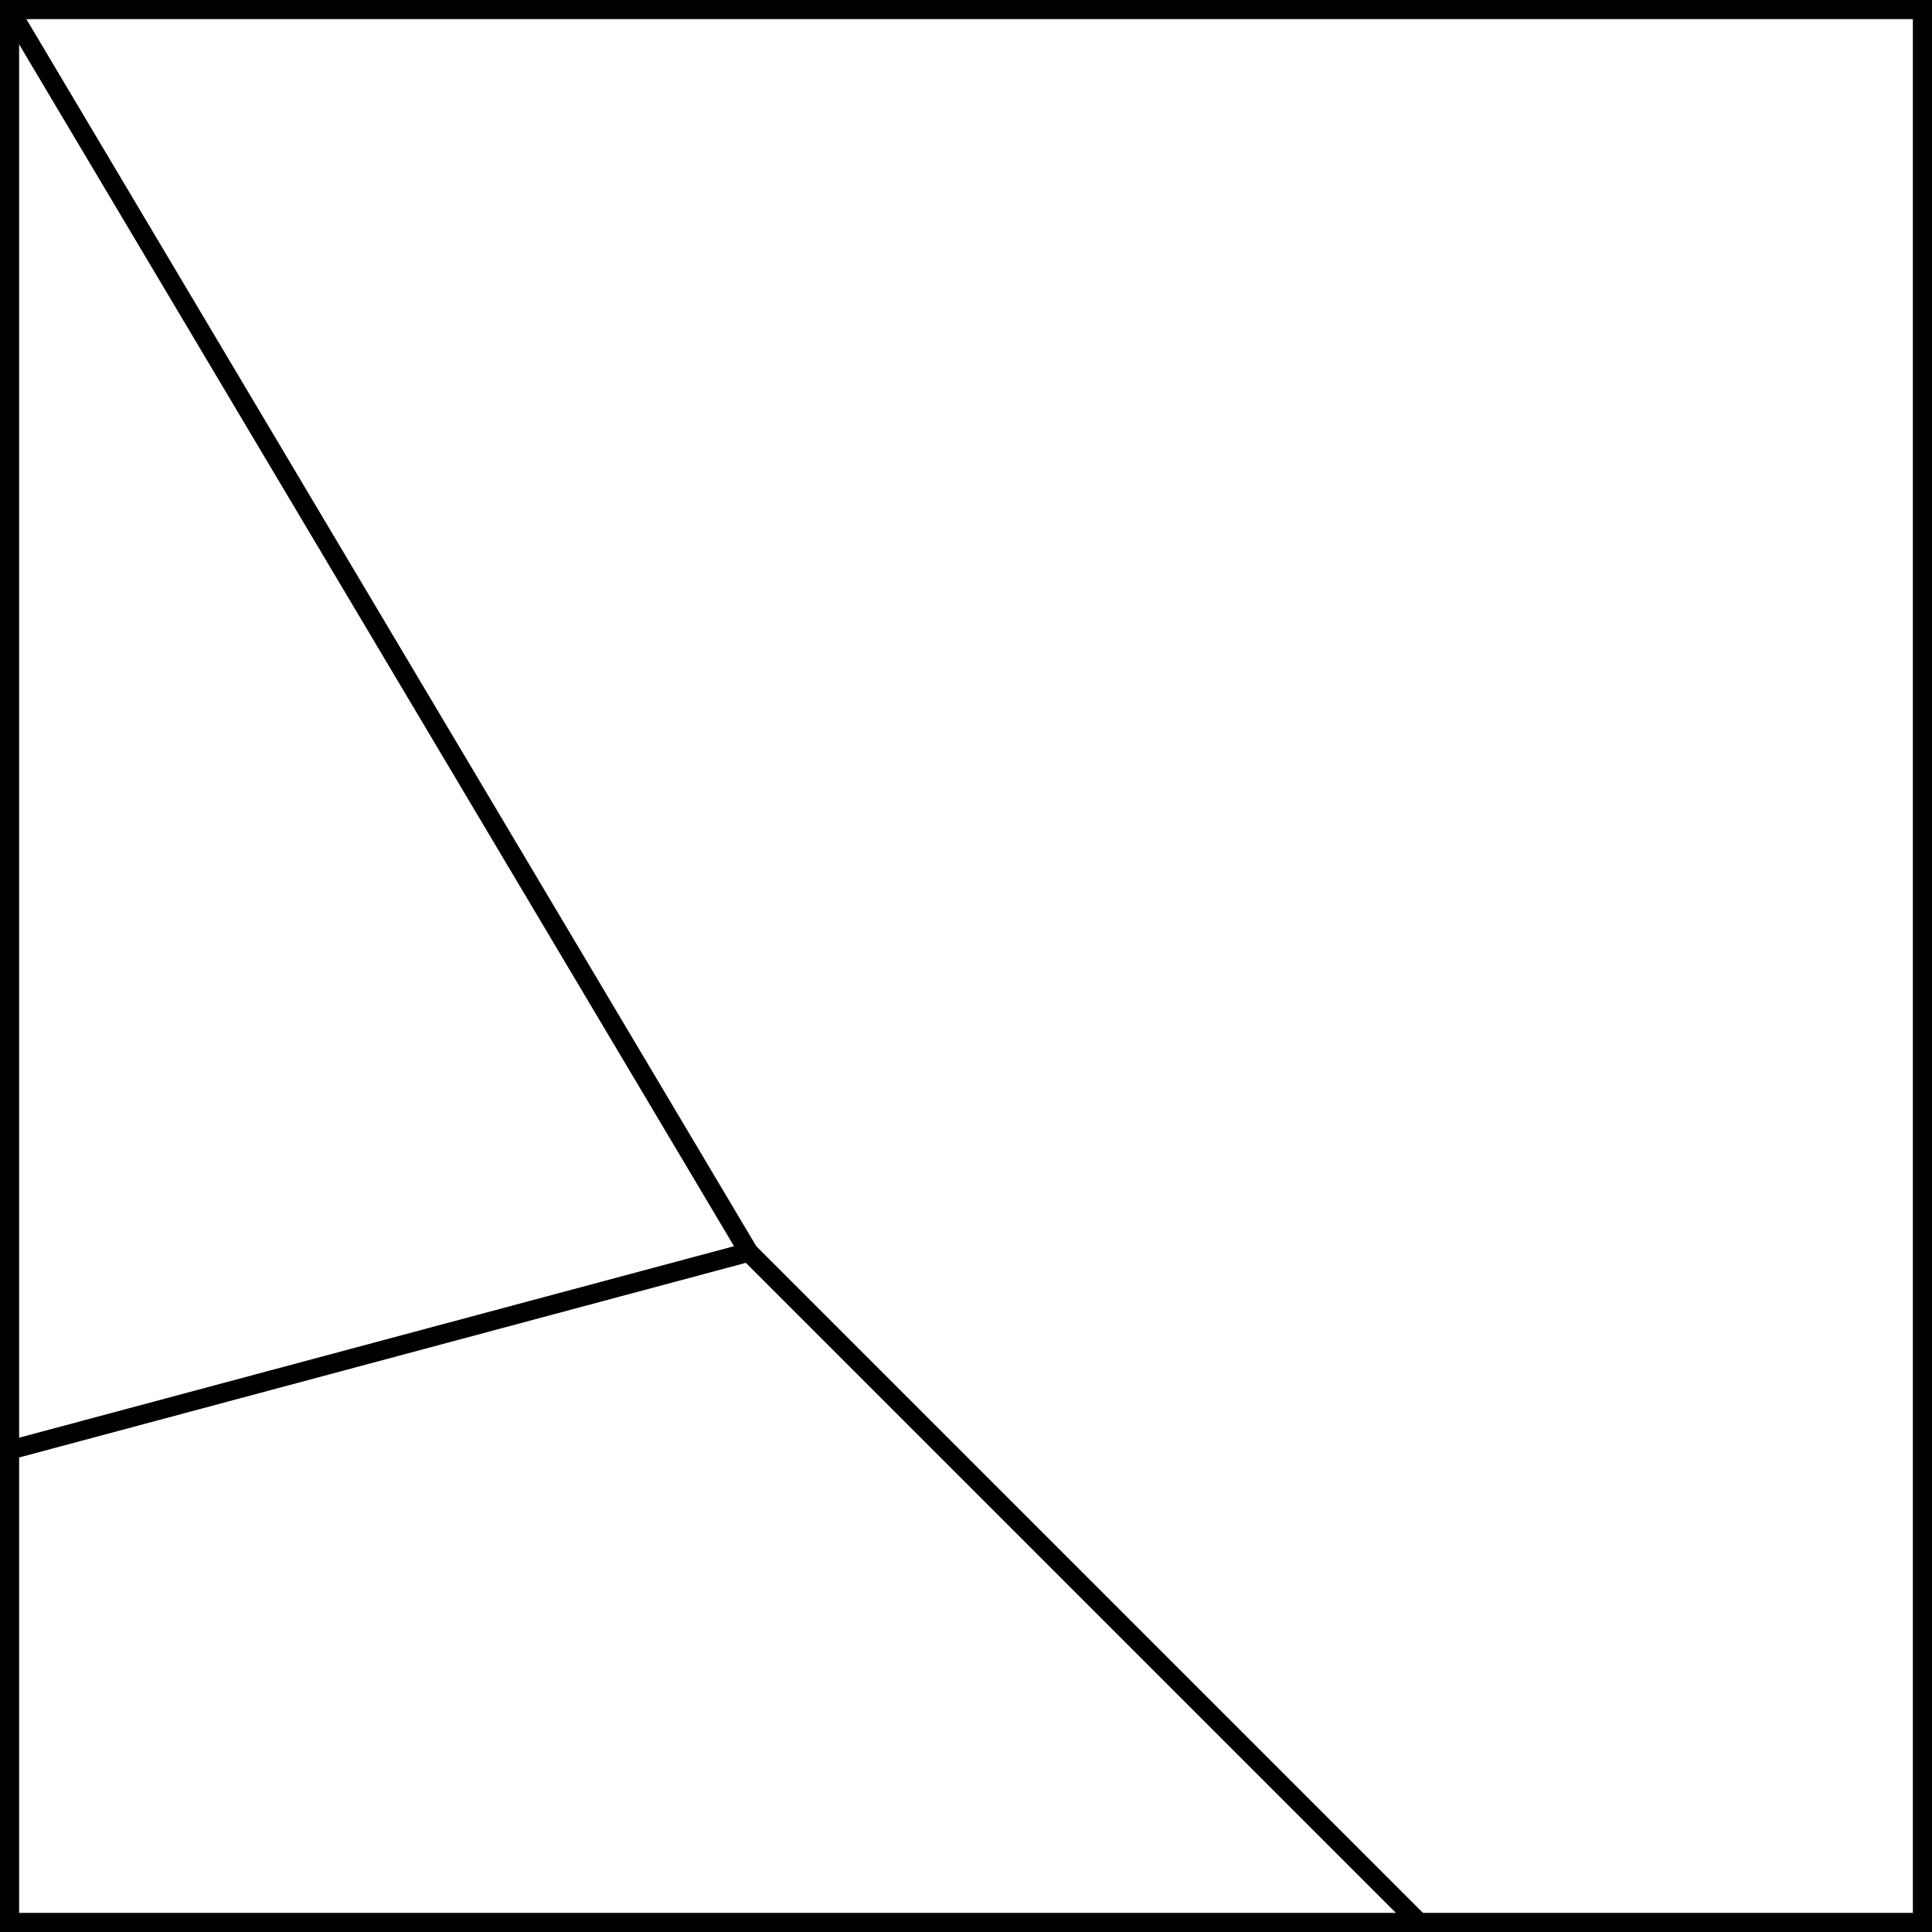 <svg xmlns="http://www.w3.org/2000/svg" viewBox="0 0 101 101"><defs><style>.cls-1{fill:none;stroke:#000;stroke-miterlimit:10;}</style></defs><title>Artboard4</title><g id="Layer_2" data-name="Layer 2"><g id="Layer_1-2" data-name="Layer 1"><rect class="cls-1" x="0.5" y="0.5" width="100" height="100"/><line class="cls-1" x1="0.5" y1="75.81" x2="39.14" y2="65.46"/><line class="cls-1" x1="0.5" y1="0.5" x2="39.14" y2="65.46"/><line class="cls-1" x1="39.14" y1="65.46" x2="74.18" y2="100.5"/></g></g></svg>